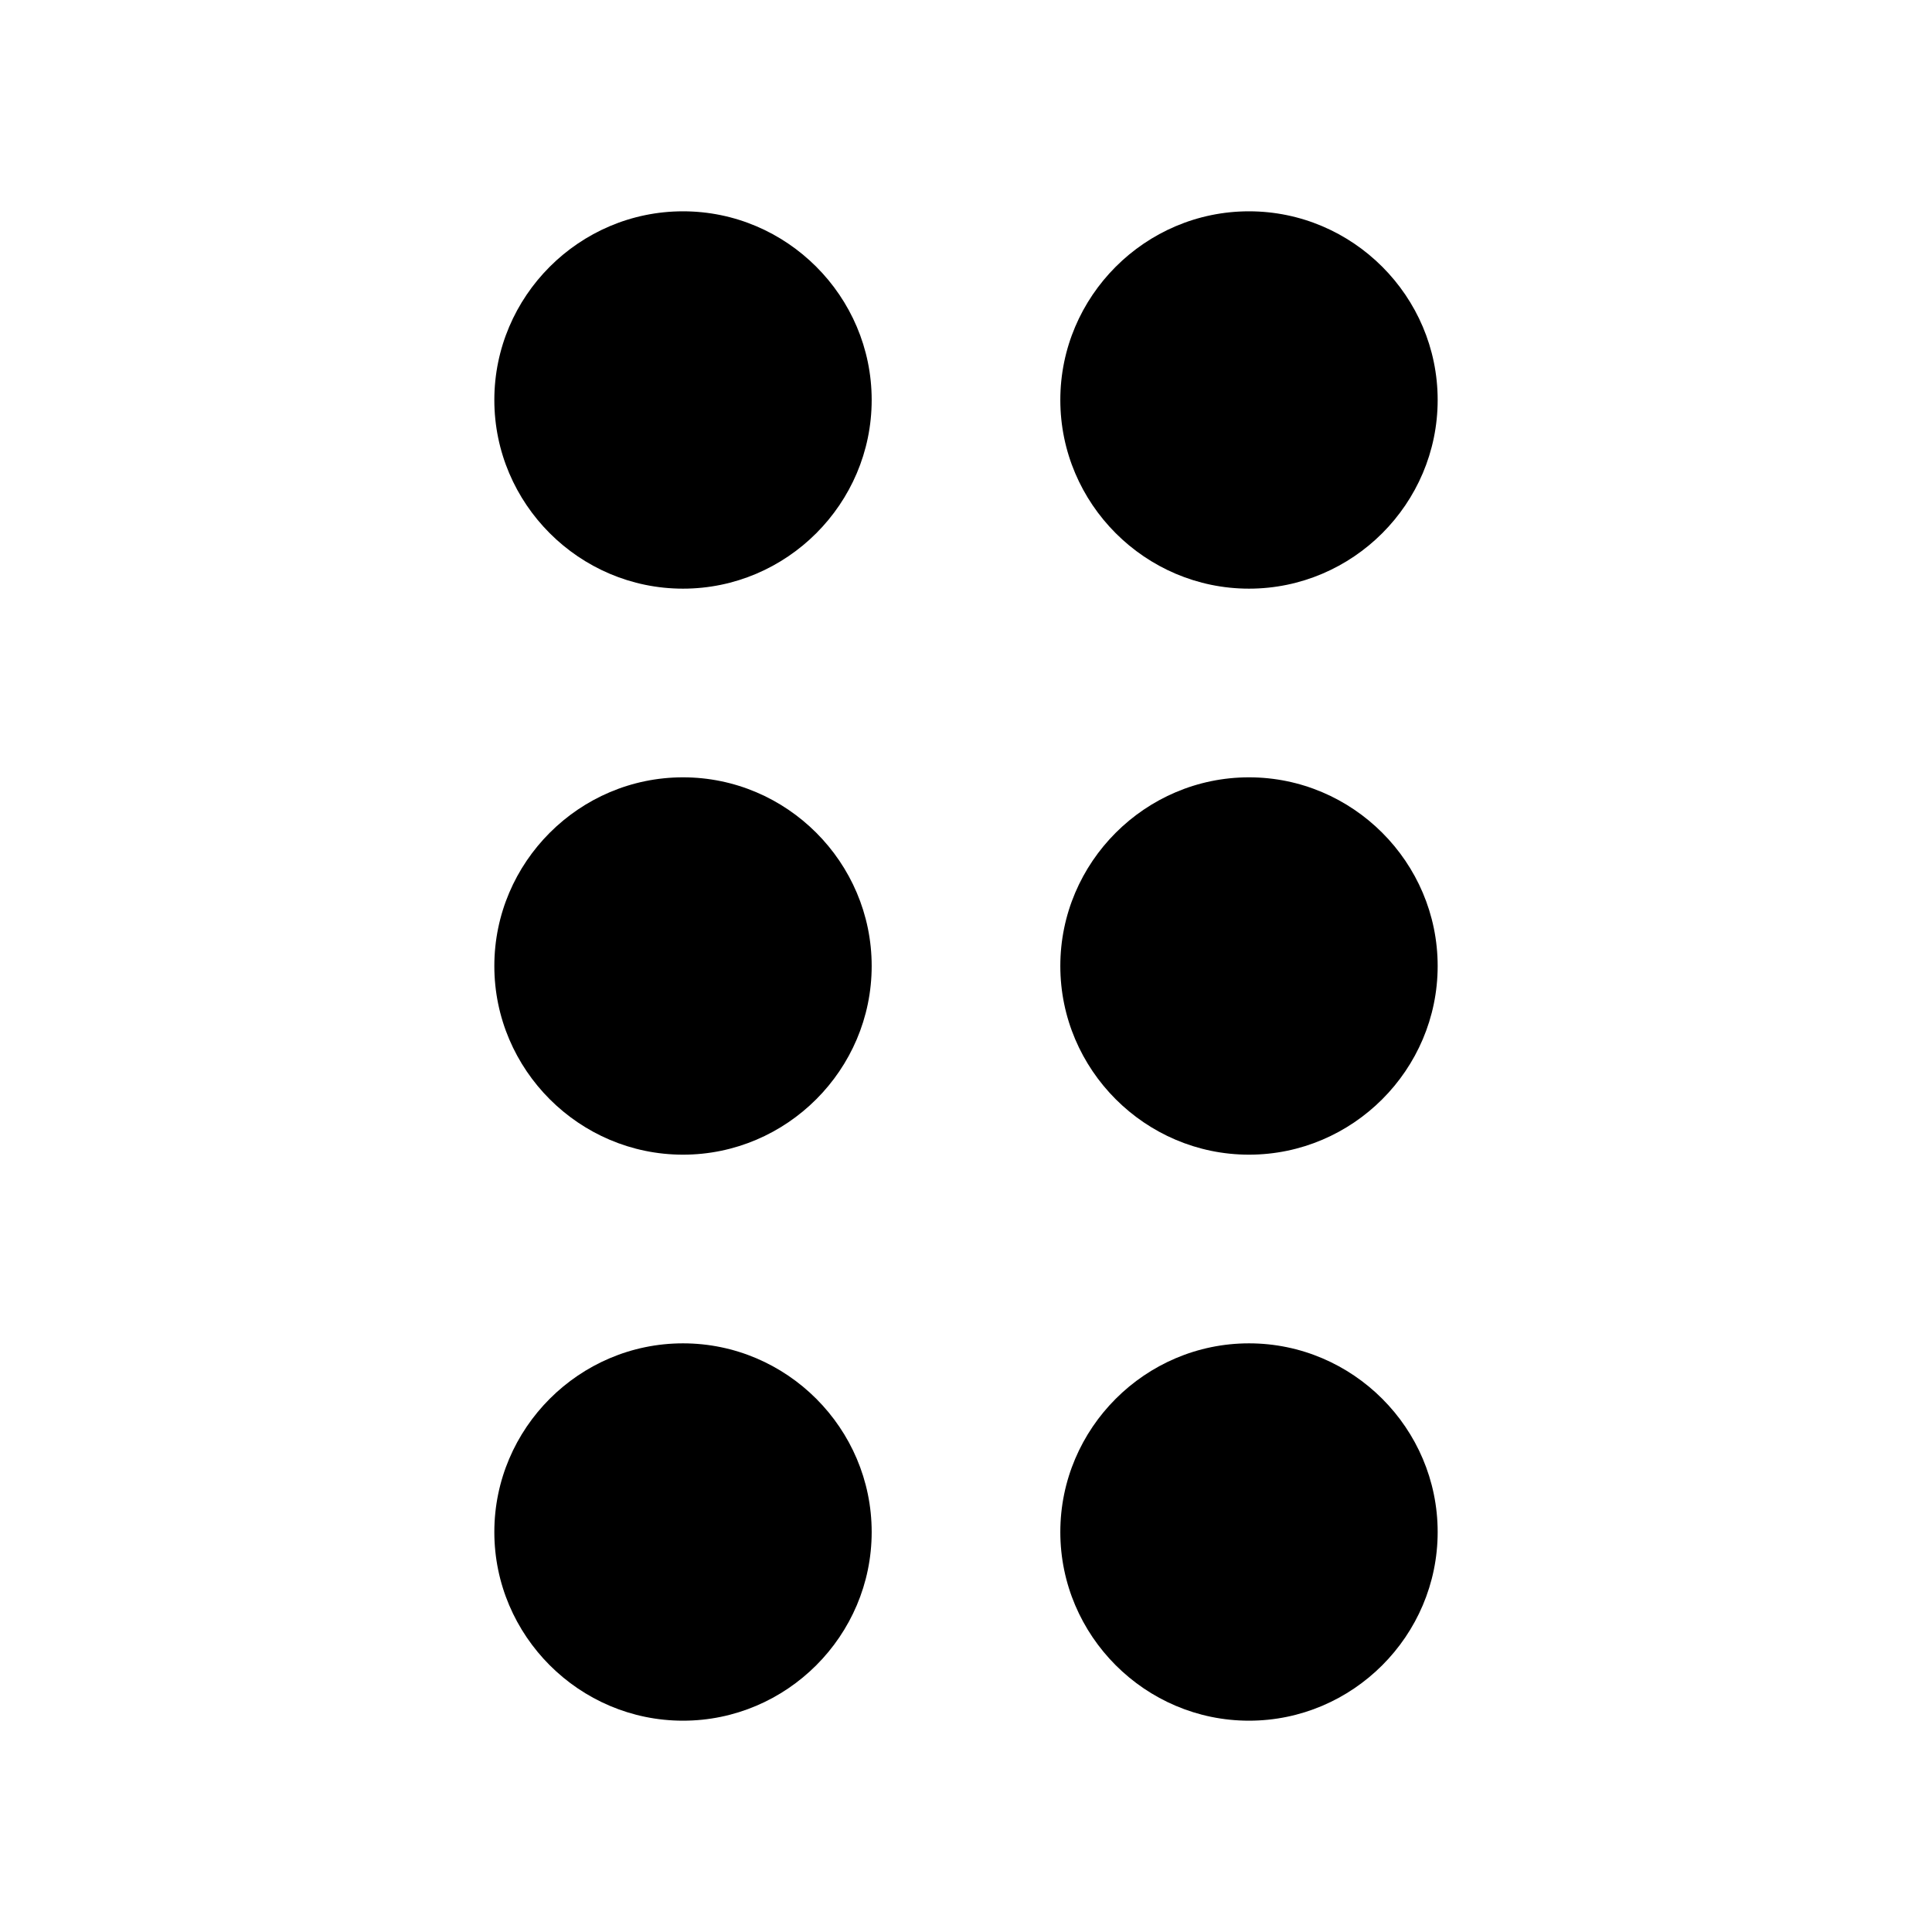 <svg xmlns="http://www.w3.org/2000/svg" width="512" height="512" viewBox="0 0 512 512">
  <path d="M330.996,356c27.502,0,50,22.498,50,50s-22.498,50-50,50-50-22.498-50-50,22.498-50,50-50M330.996,206c27.502,0,50,22.498,50,50s-22.498,50-50,50-50-22.498-50-50,22.498-50,50-50M330.996,56c27.502,0,50,22.498,50,50s-22.498,50-50,50-50-22.498-50-50,22.498-50,50-50M181.004,356c27.502,0,50,22.498,50,50s-22.498,50-50,50-50-22.498-50-50,22.498-50,50-50M181.004,206c27.502,0,50,22.498,50,50s-22.498,50-50,50-50-22.498-50-50,22.498-50,50-50M181.004,56c27.502,0,50,22.498,50,50s-22.498,50-50,50-50-22.498-50-50,22.498-50,50-50"/>
</svg>